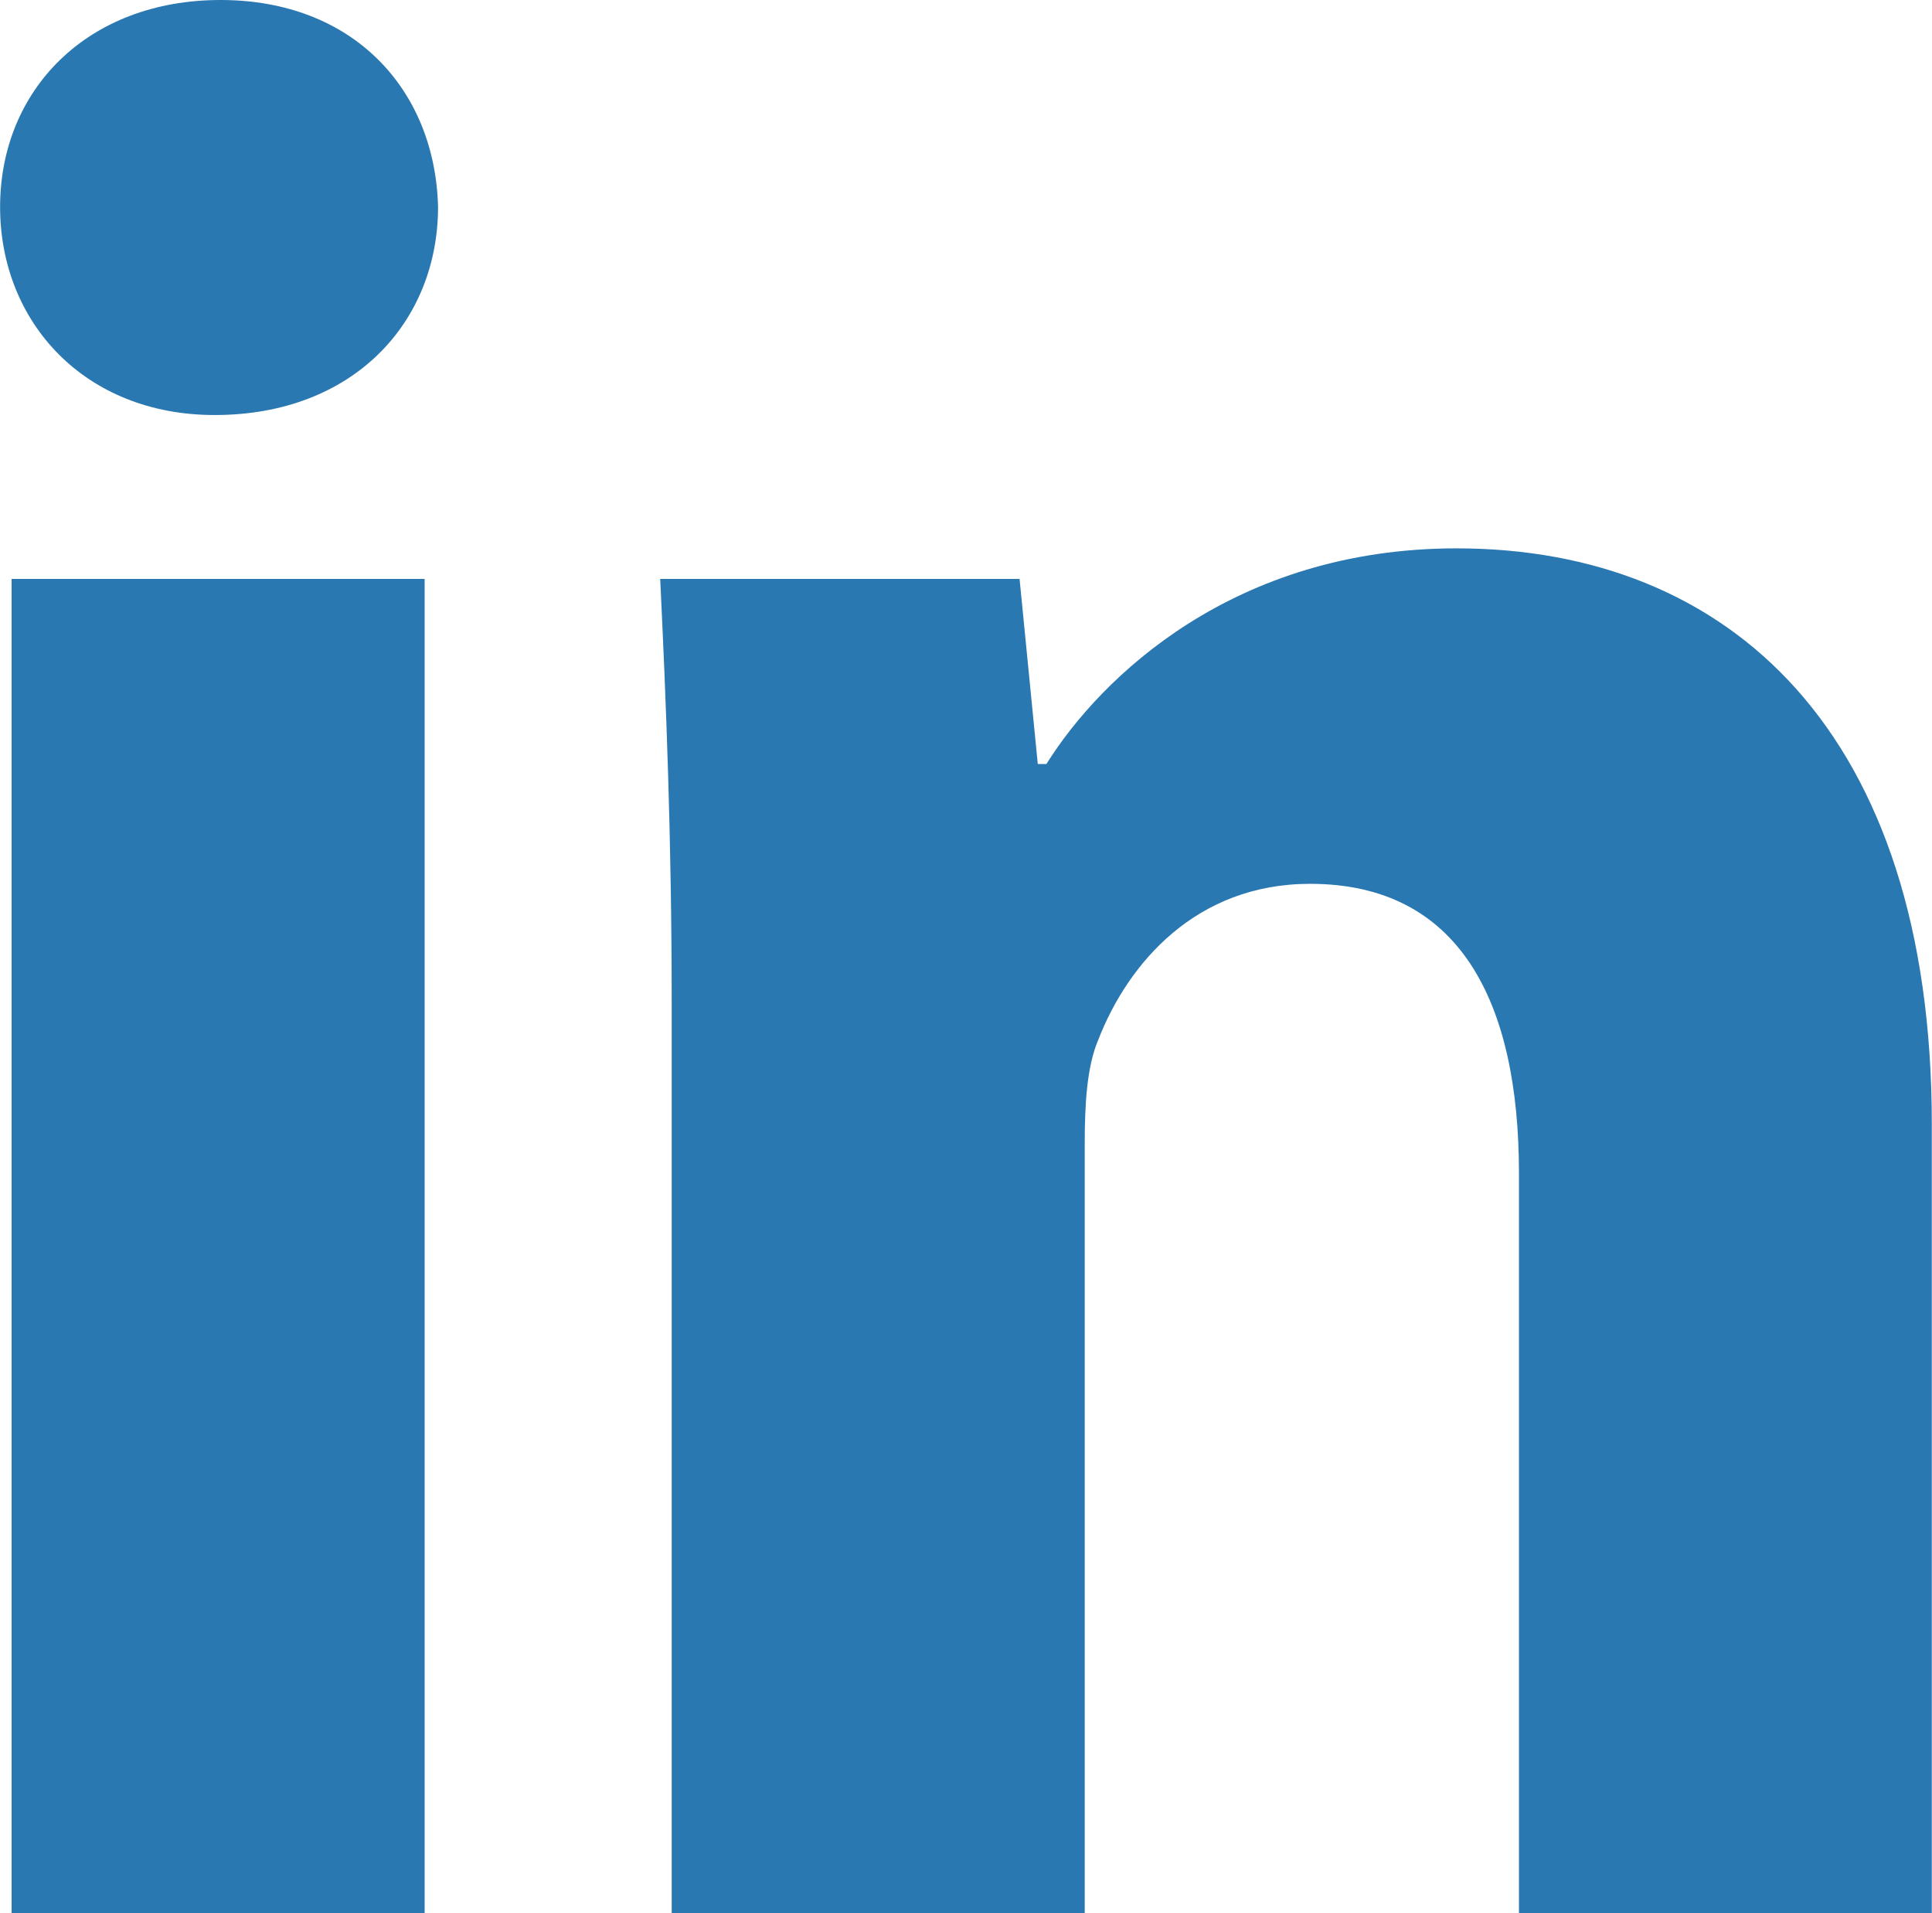 <?xml version="1.0" encoding="utf-8"?>
<!-- Generator: Adobe Illustrator 15.0.0, SVG Export Plug-In . SVG Version: 6.00 Build 0)  -->
<!DOCTYPE svg PUBLIC "-//W3C//DTD SVG 1.1//EN" "http://www.w3.org/Graphics/SVG/1.1/DTD/svg11.dtd">
<svg version="1.1" id="Layer_1" xmlns="http://www.w3.org/2000/svg" xmlns:xlink="http://www.w3.org/1999/xlink" x="0px" y="0px"
	 width="20.16px" height="19.96px" viewBox="0 0 20.16 19.96" enable-background="new 0 0 20.16 19.96" xml:space="preserve">
<path fill-rule="evenodd" clip-rule="evenodd" fill="#2A78B1" d="M20.16,19.96h-4.31V12.24c0-1.79-0.62-3.019-2.18-3.019
	c-1.19,0-1.9,0.829-2.21,1.628c-0.12,0.281-0.141,0.68-0.141,1.08v8.031h-4.31v-9.48c0-1.74-0.06-3.19-0.12-4.44h3.75l0.19,1.931
	h0.09c0.569-0.91,1.96-2.25,4.28-2.25c2.84,0,4.959,1.909,4.959,6.009V19.96z M2.24,4.33c-1.359,0-2.239-0.971-2.239-2.17
	C0.001,0.939,0.91,0,2.301,0c1.39,0,2.24,0.939,2.27,2.16C4.57,3.359,3.69,4.33,2.24,4.33z M4.431,19.96h-4.31V6.04h4.31V19.96z"/>
</svg>
